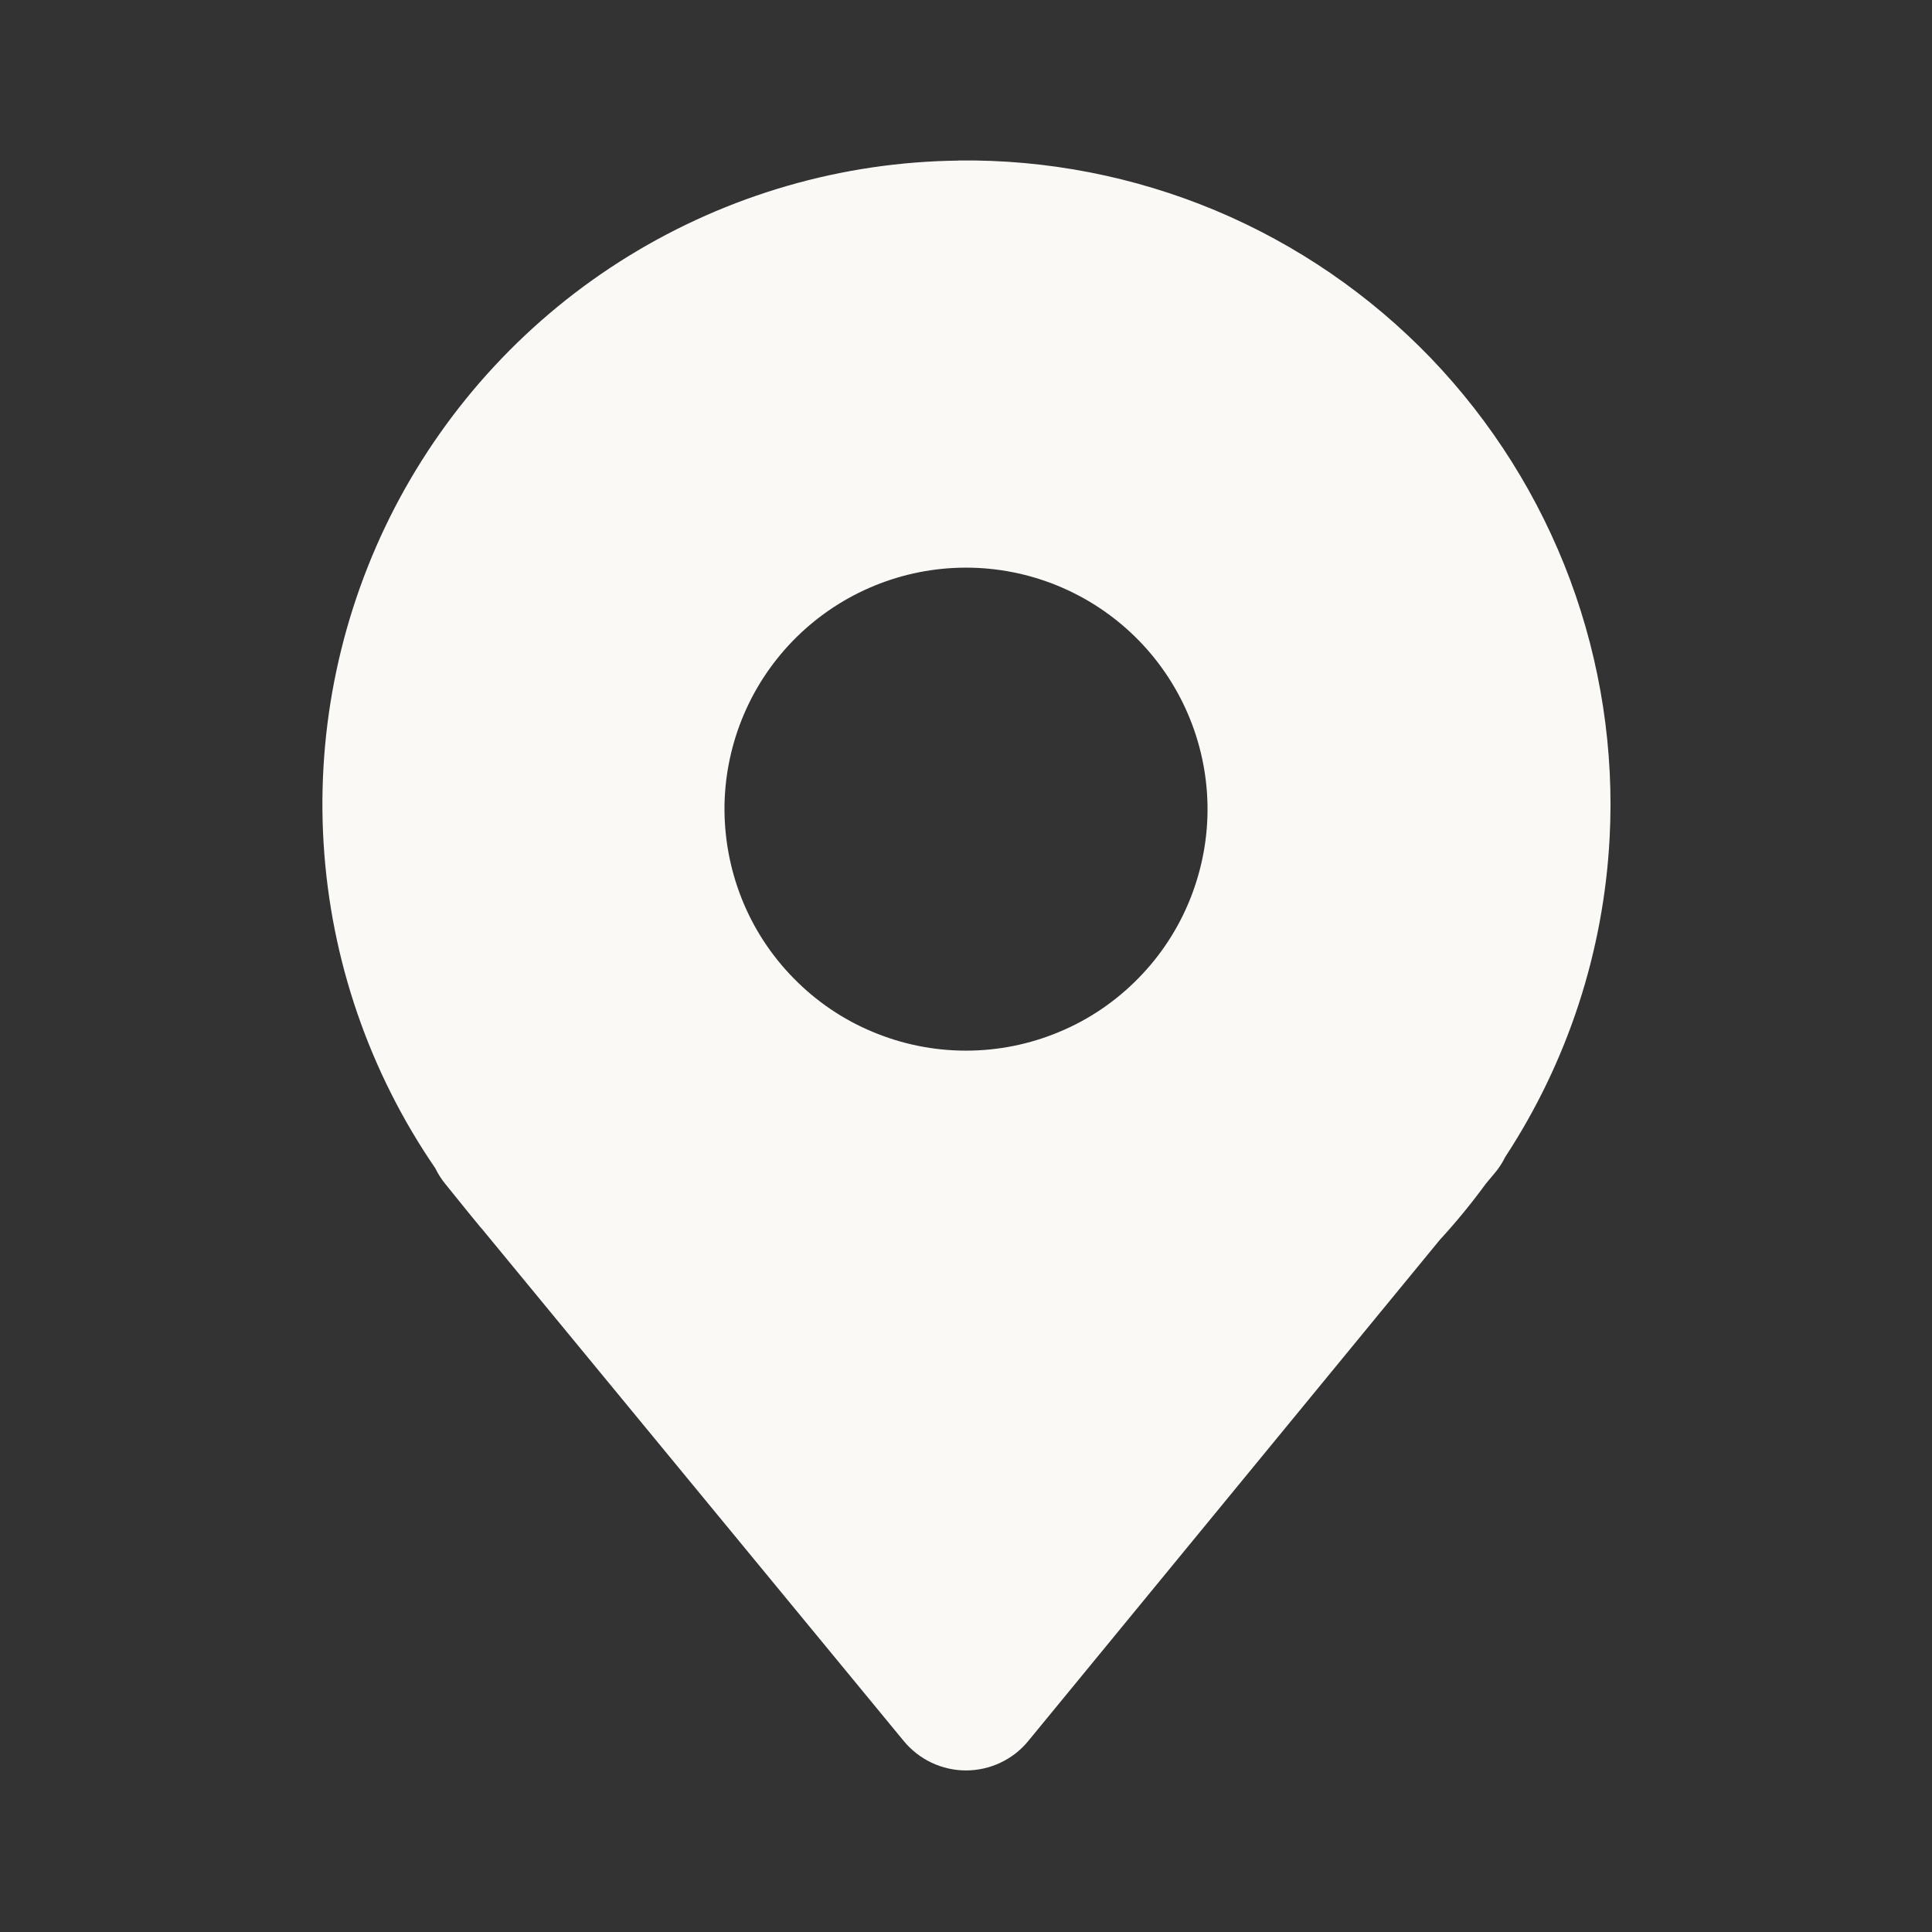<svg width="16" height="16" viewBox="0 0 16 16" fill="none" xmlns="http://www.w3.org/2000/svg">
<rect x="0" y="0" width="16" height="16" fill="#333333" stroke="none"/>
<path fill-rule="evenodd" clip-rule="evenodd" d="M7.937 1.329C8.667 1.32 9.391 1.461 10.064 1.742C10.737 2.024 11.345 2.441 11.851 2.967C12.356 3.494 12.748 4.118 13.003 4.802C13.257 5.486 13.369 6.215 13.33 6.943C13.28 7.884 12.982 8.794 12.466 9.581C12.442 9.63 12.412 9.676 12.377 9.717L12.305 9.803C12.186 9.966 12.059 10.121 11.923 10.269L8.515 14.419C8.453 14.495 8.374 14.556 8.285 14.598C8.196 14.64 8.099 14.662 8 14.662C7.902 14.662 7.804 14.64 7.715 14.598C7.626 14.556 7.548 14.495 7.485 14.419L3.988 10.173L3.986 10.172C3.917 10.088 3.848 10.004 3.78 9.919L3.692 9.81C3.658 9.769 3.628 9.723 3.605 9.675C3.059 8.879 2.739 7.95 2.68 6.986C2.621 6.022 2.825 5.061 3.269 4.204C3.714 3.347 4.383 2.627 5.205 2.121C6.028 1.615 6.972 1.341 7.937 1.33V1.329ZM10 6.665C10.005 6.93 9.956 7.194 9.858 7.441C9.76 7.688 9.613 7.913 9.427 8.102C9.241 8.292 9.019 8.443 8.774 8.545C8.529 8.648 8.266 8.701 8 8.701C7.734 8.701 7.471 8.648 7.226 8.545C6.981 8.443 6.759 8.292 6.573 8.102C6.387 7.913 6.24 7.688 6.142 7.441C6.044 7.194 5.996 6.93 6 6.665C6.01 6.141 6.225 5.641 6.599 5.274C6.973 4.907 7.476 4.701 8 4.701C8.524 4.701 9.027 4.907 9.401 5.274C9.775 5.641 9.99 6.141 10 6.665Z" fill="#FAF9F6"/>
</svg>
